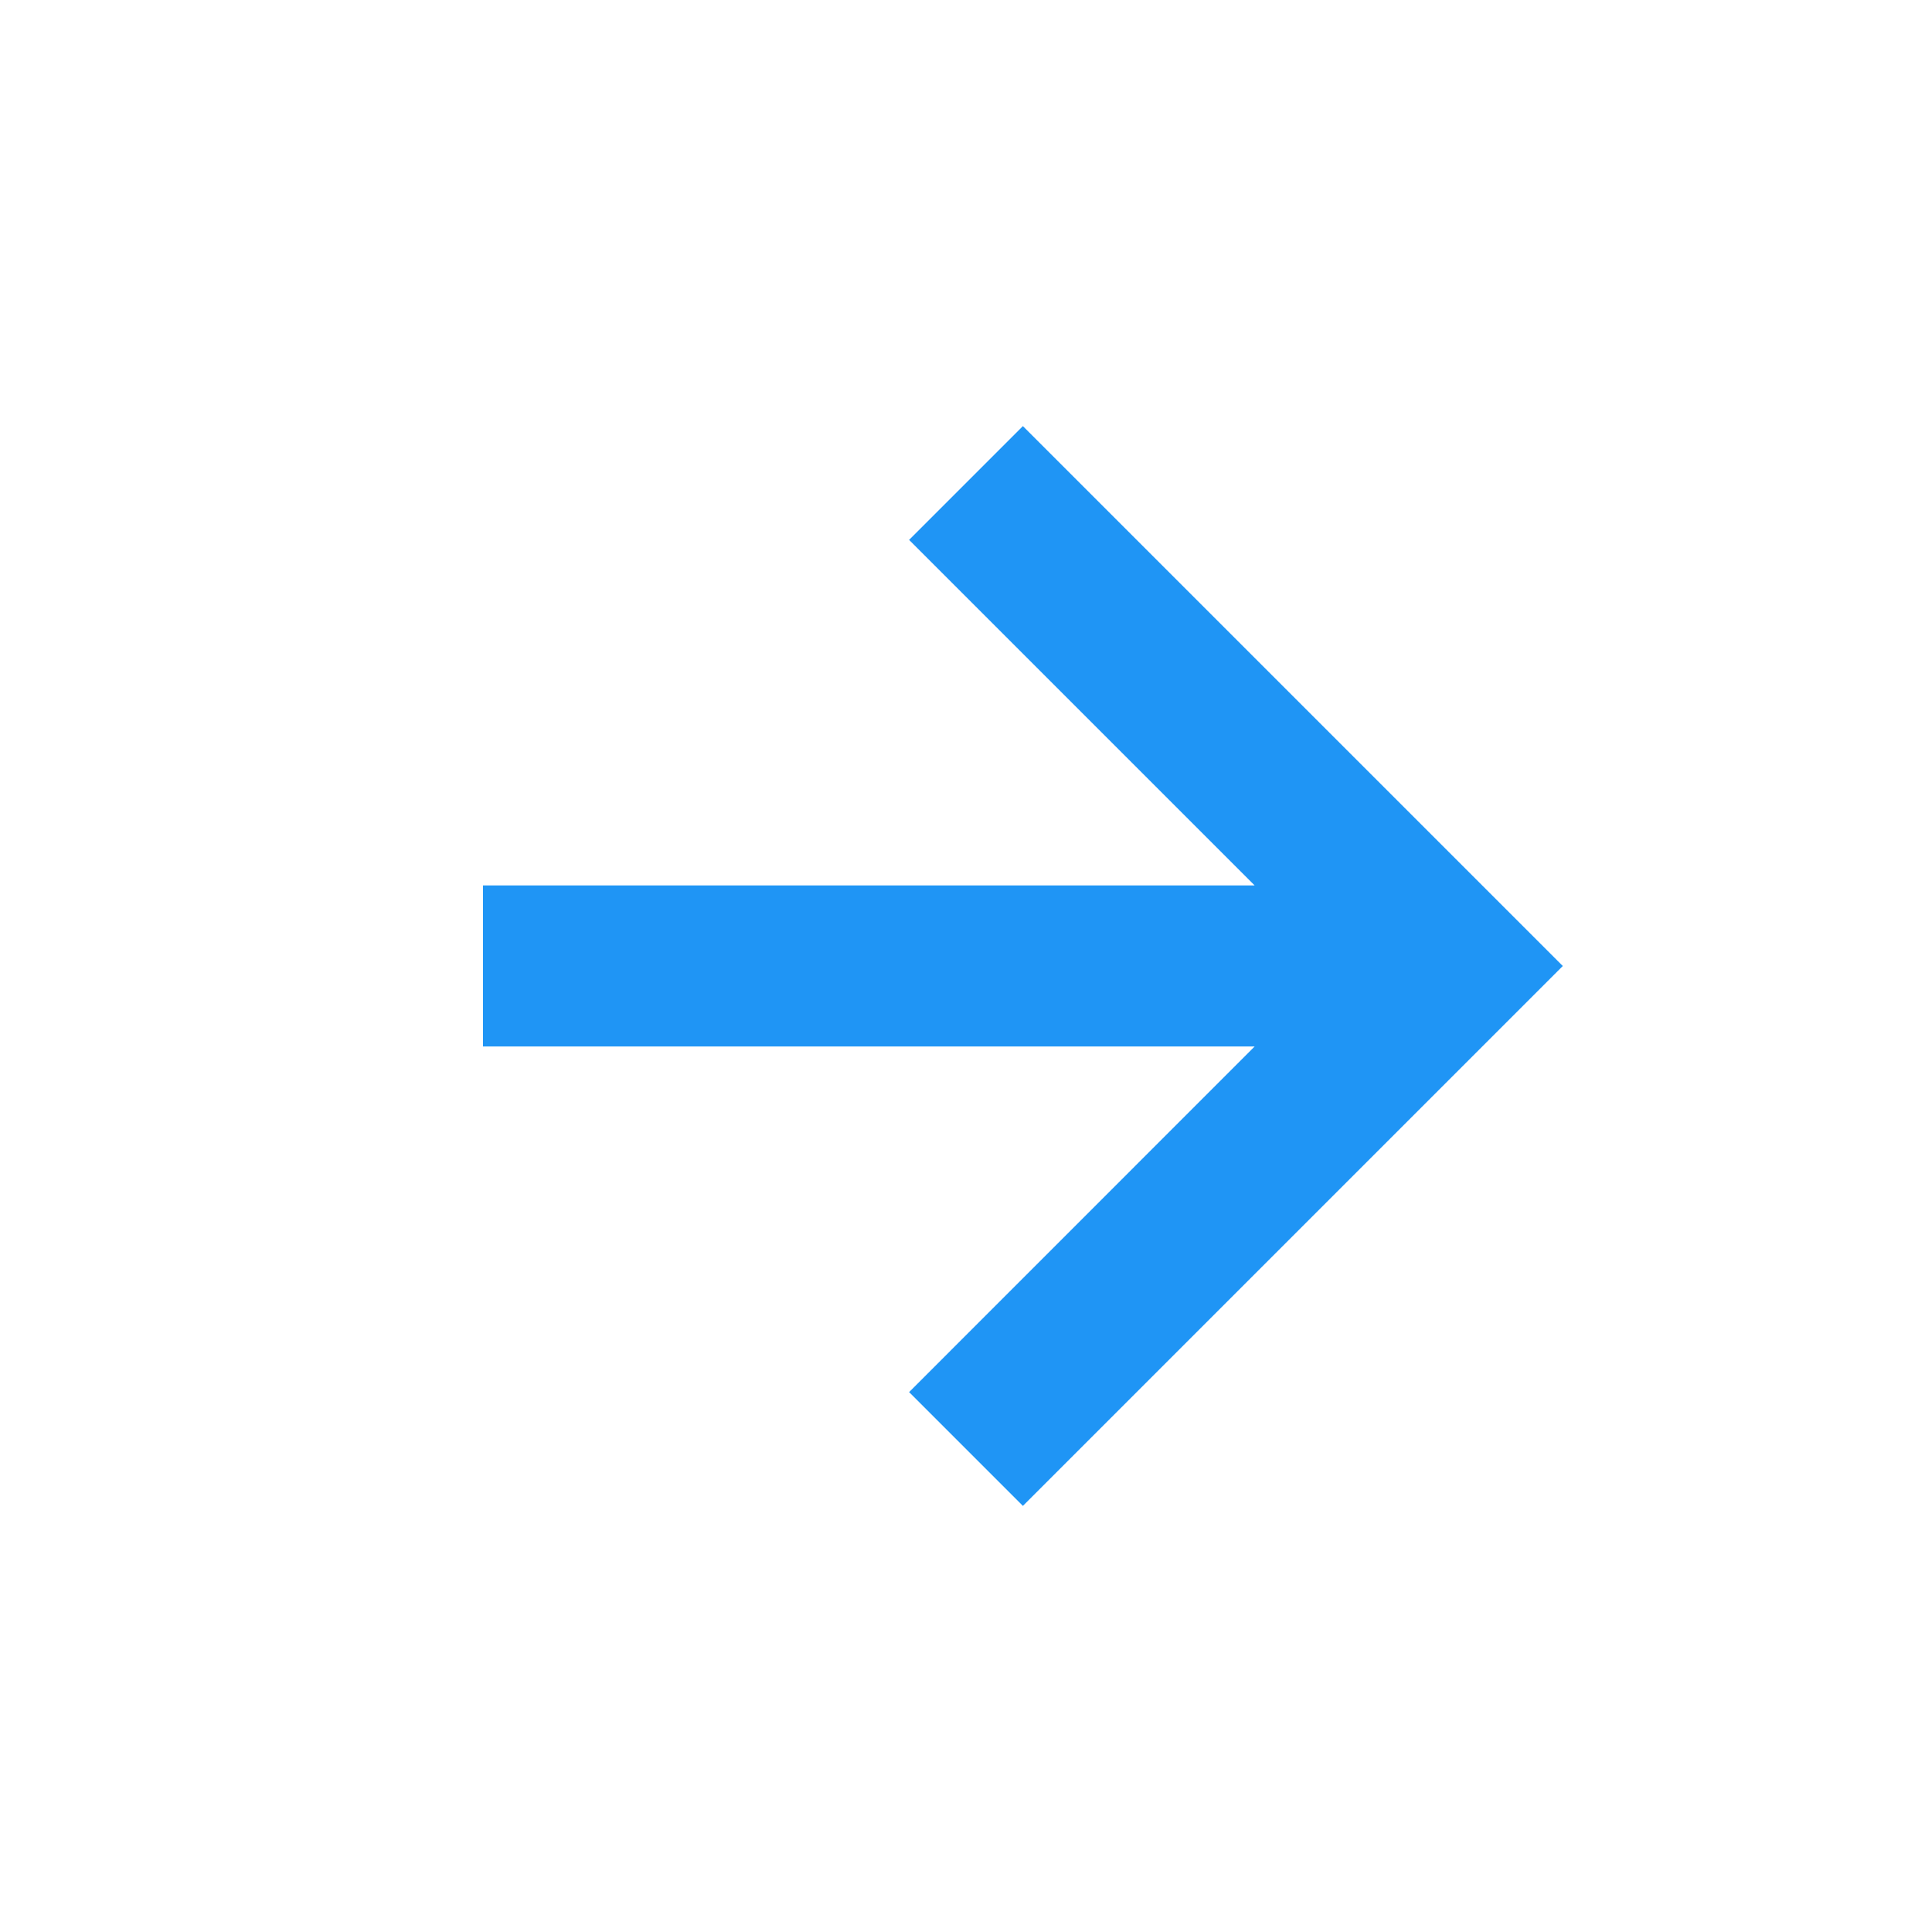 <svg width="20" height="20" viewBox="0 0 20 20" fill="none" xmlns="http://www.w3.org/2000/svg">
<path d="M9.411 14.411L10.589 15.589L16.178 10L10.589 4.411L9.411 5.589L12.988 9.166H5V10.833H12.988L9.411 14.411Z" fill="#1F95F5"/>
</svg>
